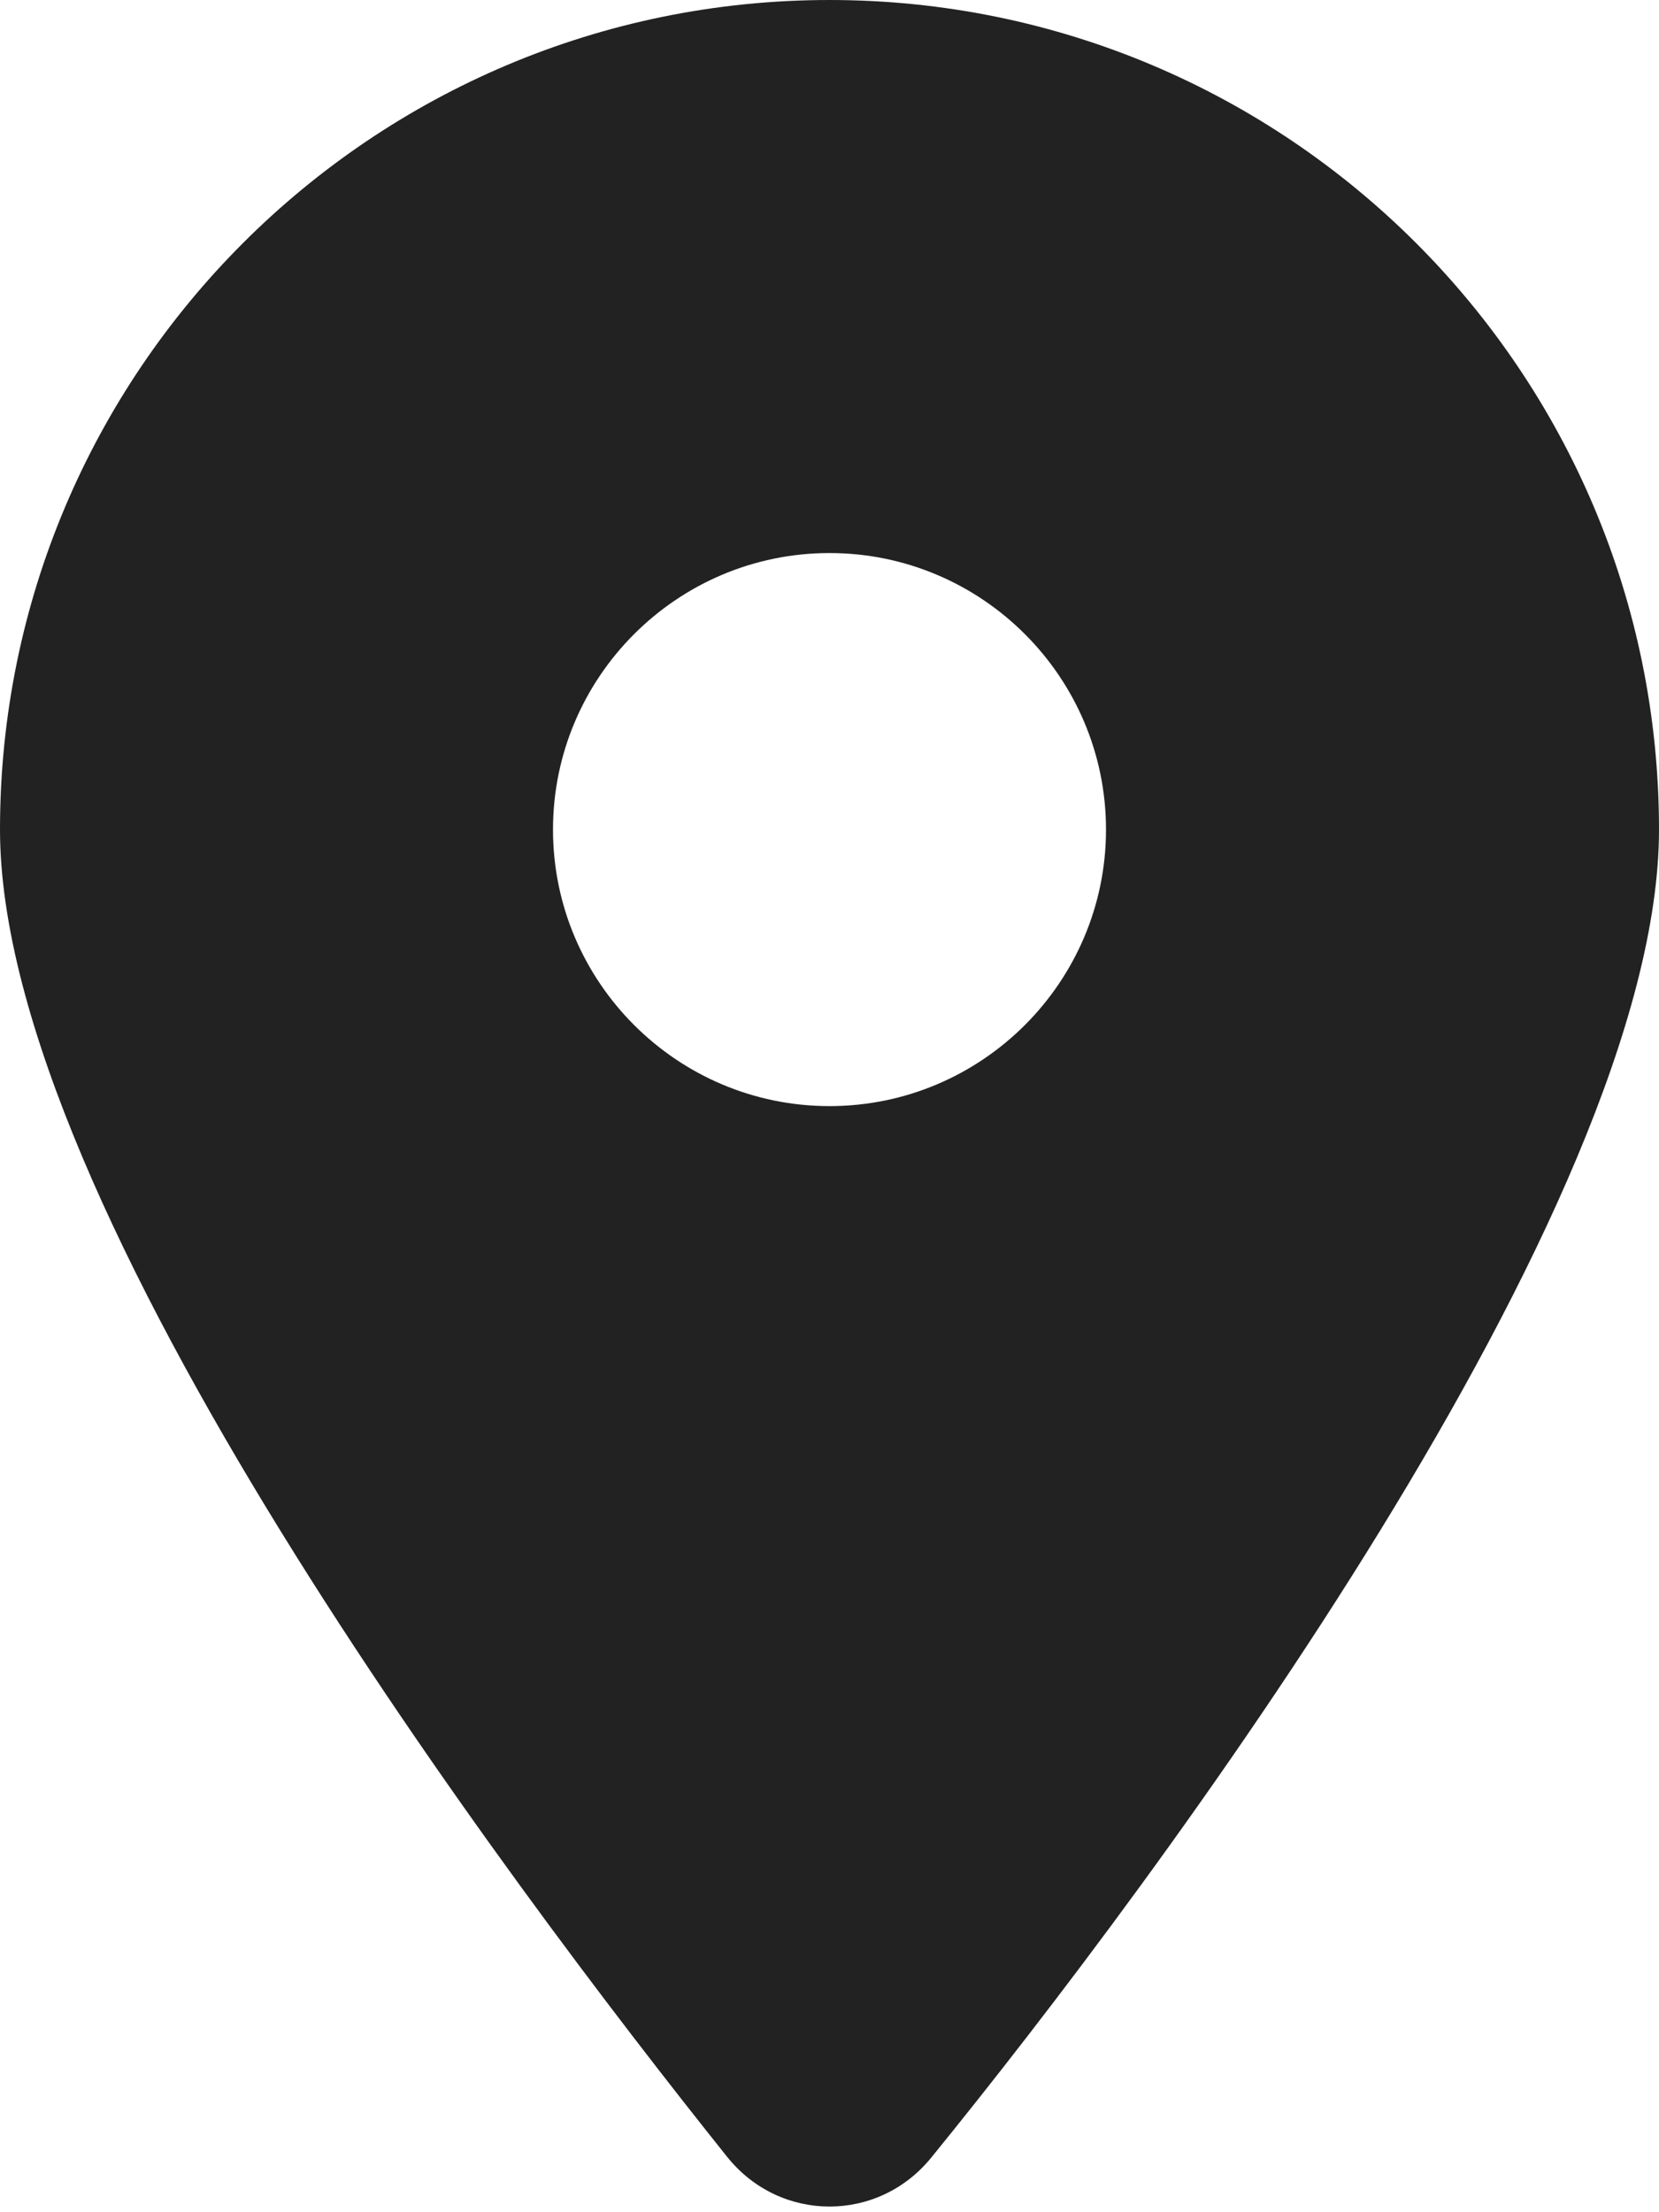 <svg width="9" height="12" viewBox="0 0 9 12" fill="none" xmlns="http://www.w3.org/2000/svg">
<path d="M5.055 11.7C6.279 10.195 9 6.548 9 4.5C9 2.015 6.985 0 4.5 0C2.016 0 0 2.015 0 4.5C0 6.548 2.742 10.195 3.945 11.7C4.233 12.059 4.767 12.059 5.055 11.7ZM4.5 6C3.673 6 3 5.327 3 4.5C3 3.673 3.673 3 4.5 3C5.327 3 6 3.673 6 4.5C6 5.327 5.327 6 4.5 6Z" fill="#222222"/>
</svg>
